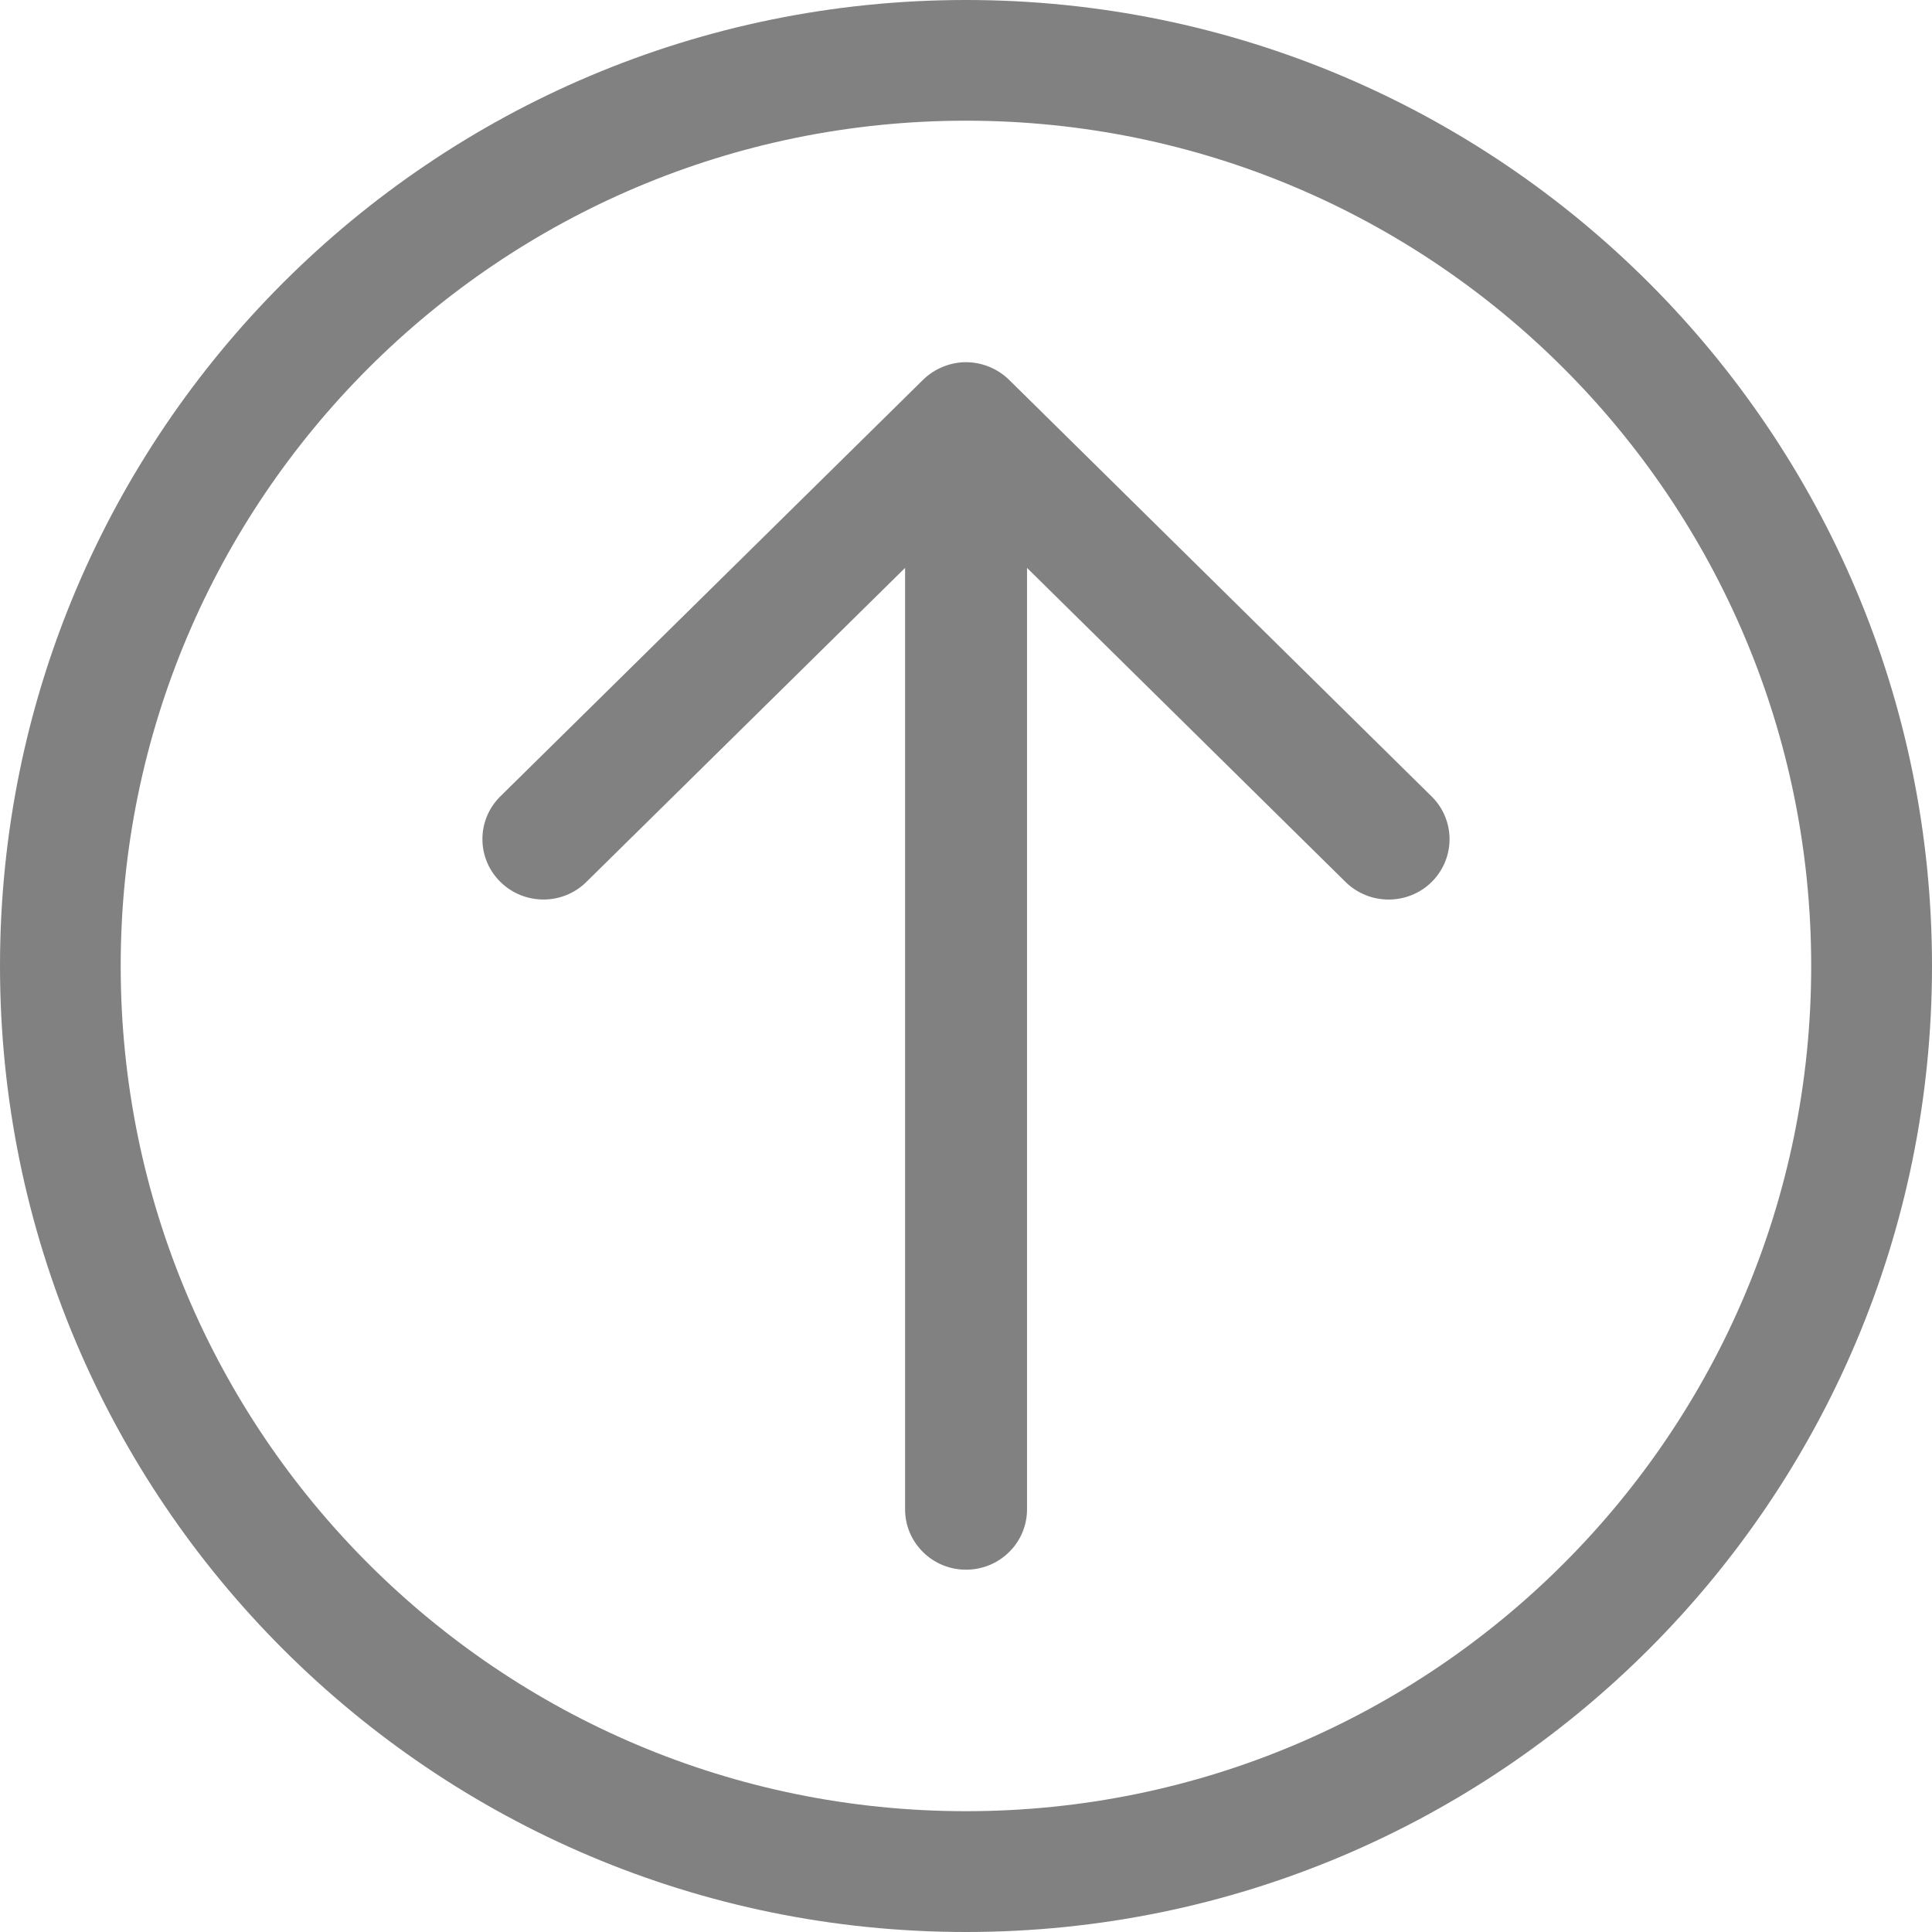 <svg xmlns="http://www.w3.org/2000/svg" xmlns:xlink="http://www.w3.org/1999/xlink" preserveAspectRatio="xMidYMid" width="17" height="17" viewBox="0 0 17 17">
  <defs>
    <style>
      .cls-1 {
        fill: #818181;
        fill-rule: evenodd;
      }
    </style>
  </defs>
  <path d="M8.500,17.000 C3.805,17.000 -0.000,13.194 -0.000,8.500 C-0.000,3.806 3.805,-0.000 8.500,-0.000 C13.194,-0.000 17.000,3.806 17.000,8.500 C17.000,13.194 13.194,17.000 8.500,17.000 ZM8.500,1.062 C4.392,1.062 1.062,4.392 1.062,8.500 C1.062,12.607 4.392,15.937 8.500,15.937 C12.607,15.937 15.937,12.607 15.937,8.500 C15.937,4.392 12.607,1.062 8.500,1.062 ZM11.839,7.760 L9.037,4.997 L9.037,13.281 C9.037,13.574 8.797,13.812 8.500,13.812 C8.204,13.812 7.964,13.574 7.964,13.281 L7.964,4.997 L5.161,7.759 C4.952,7.967 4.612,7.967 4.402,7.759 C4.193,7.552 4.192,7.216 4.402,7.008 L8.121,3.343 C8.220,3.245 8.360,3.187 8.500,3.187 C8.640,3.187 8.780,3.244 8.880,3.343 L12.598,7.009 C12.807,7.216 12.807,7.552 12.598,7.760 C12.389,7.967 12.049,7.967 11.839,7.760 Z" class="cls-1"/>
</svg>
